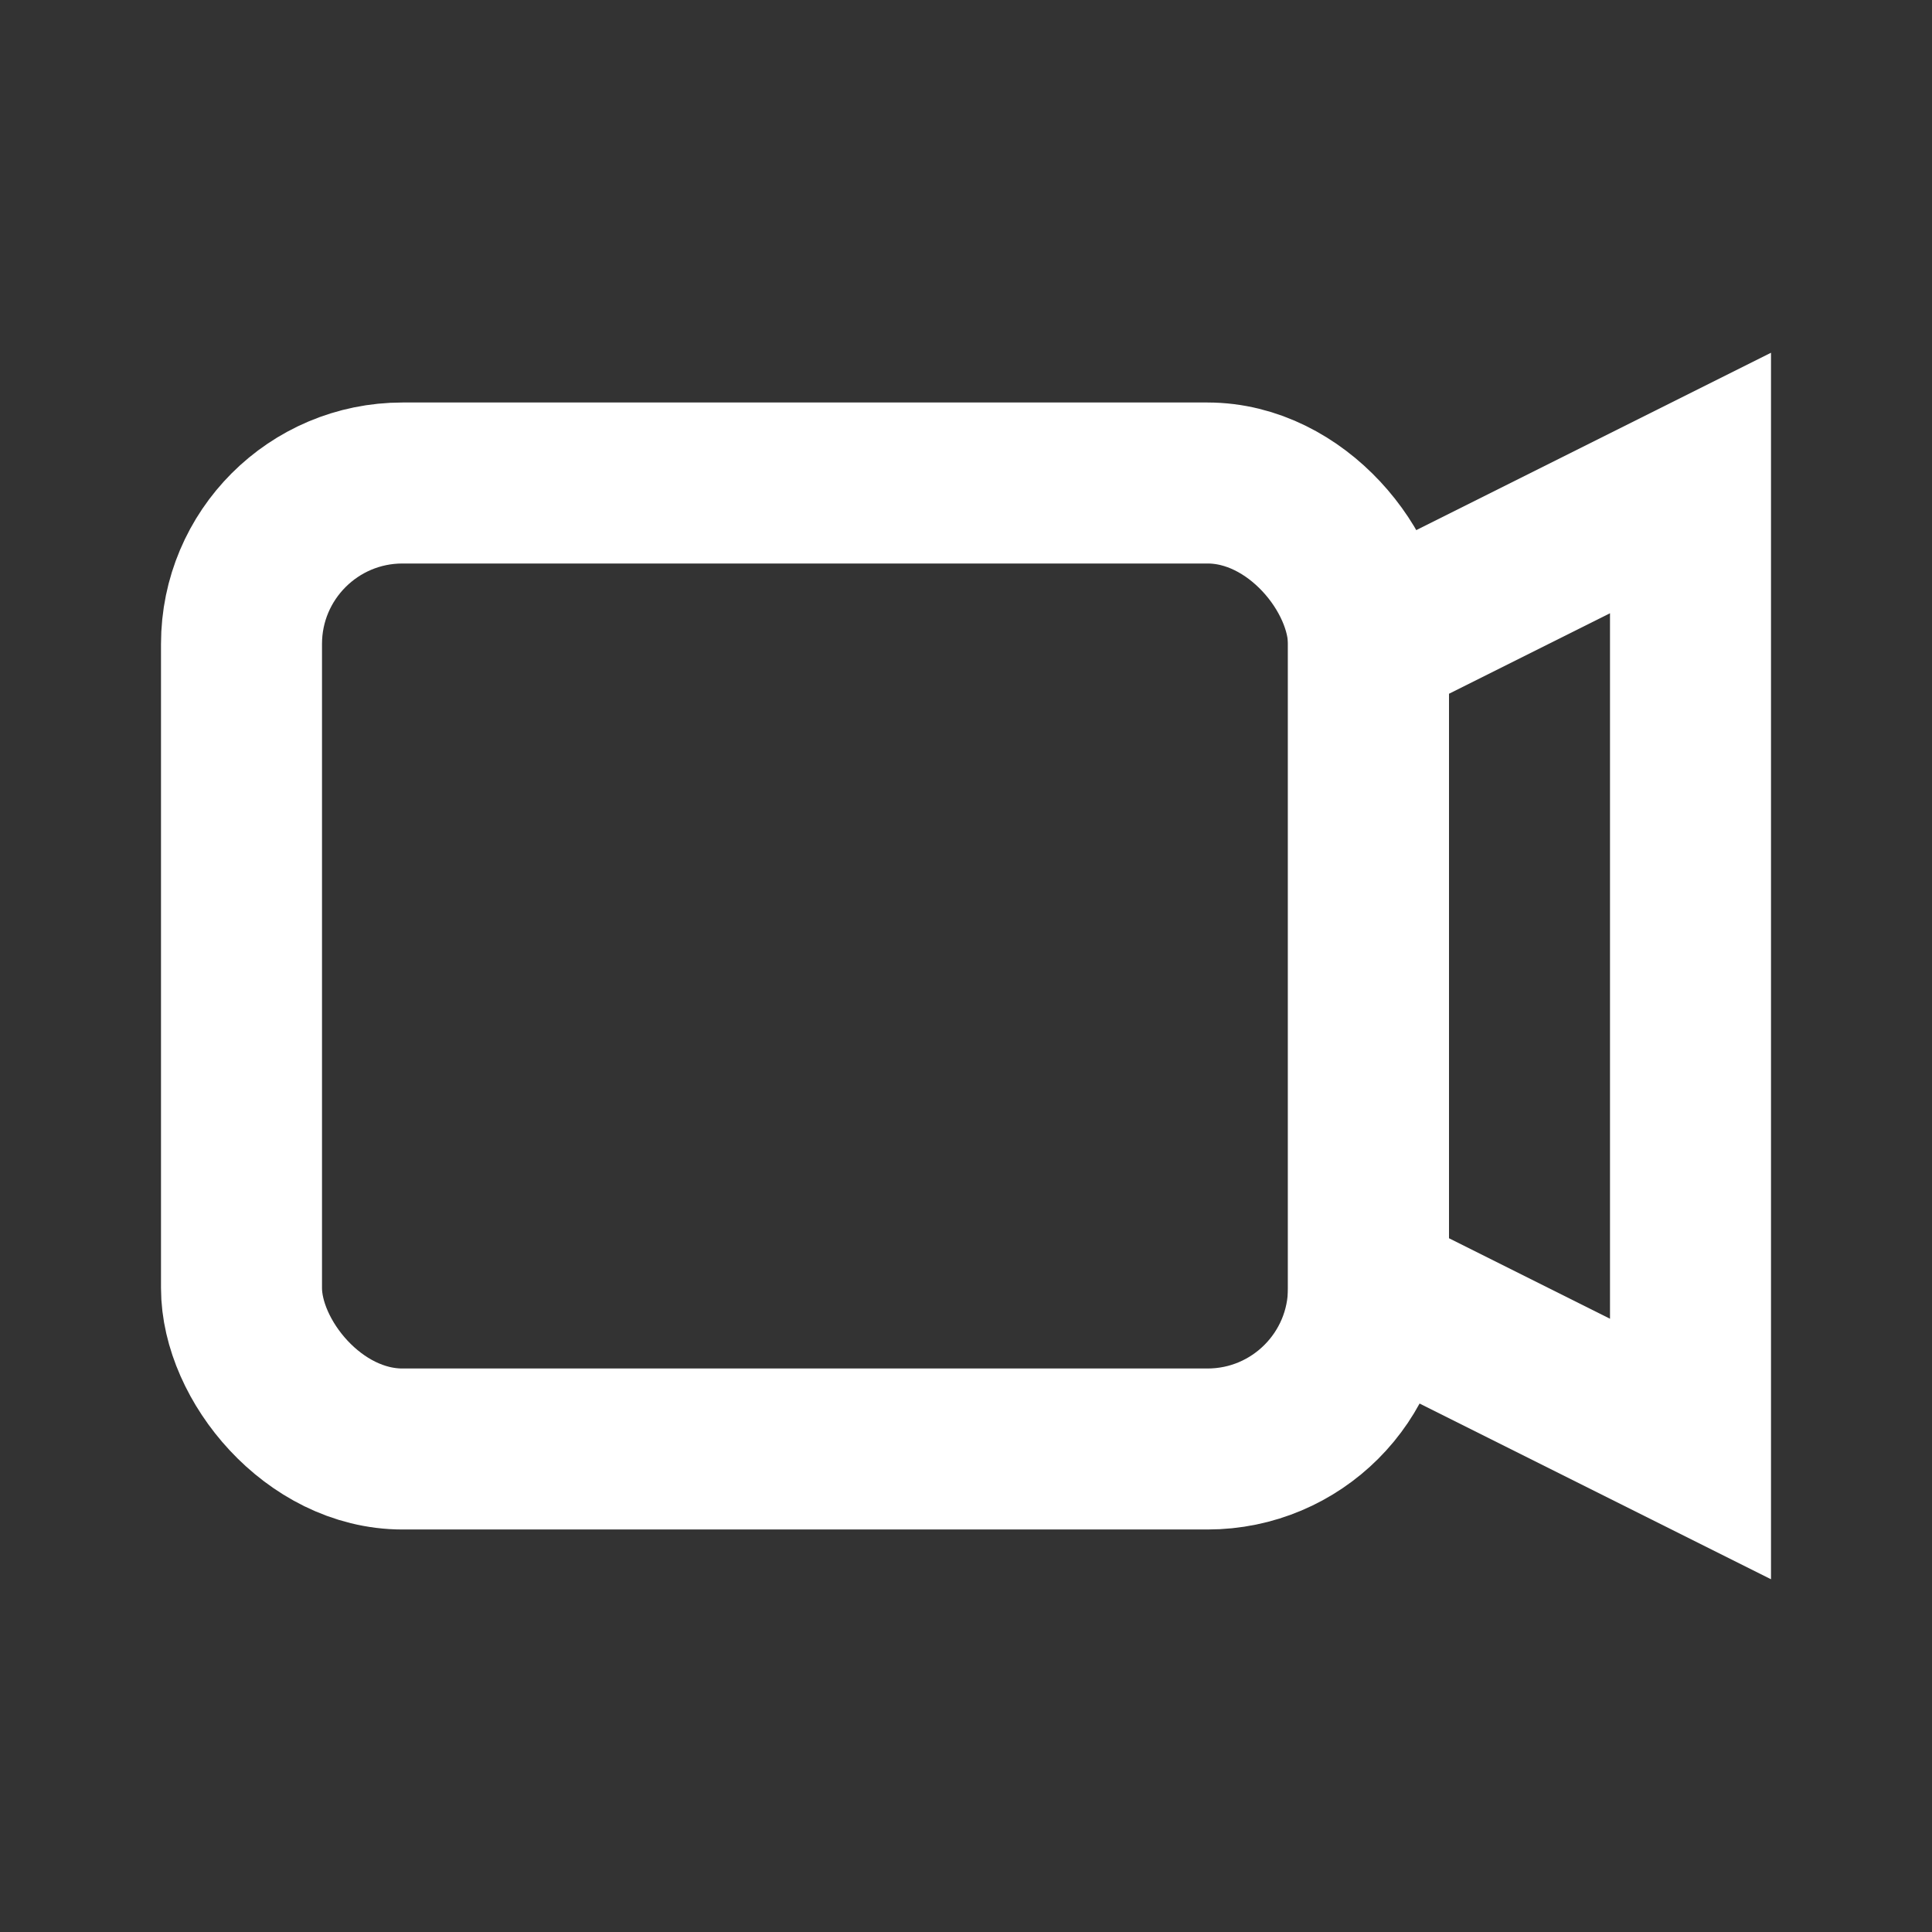 <svg xmlns="http://www.w3.org/2000/svg" viewBox="0 0 24 24">
  <rect x="0" y="0" width="24" height="24" fill="#333333" stroke="none"/>
  <rect x="3" y="6" width="14" height="12" rx="2" ry="2" fill="none" stroke="white" stroke-width="2"/>
  <polygon points="17,8 21,6 21,18 17,16" fill="none" stroke="white" stroke-width="2"/>
</svg>
